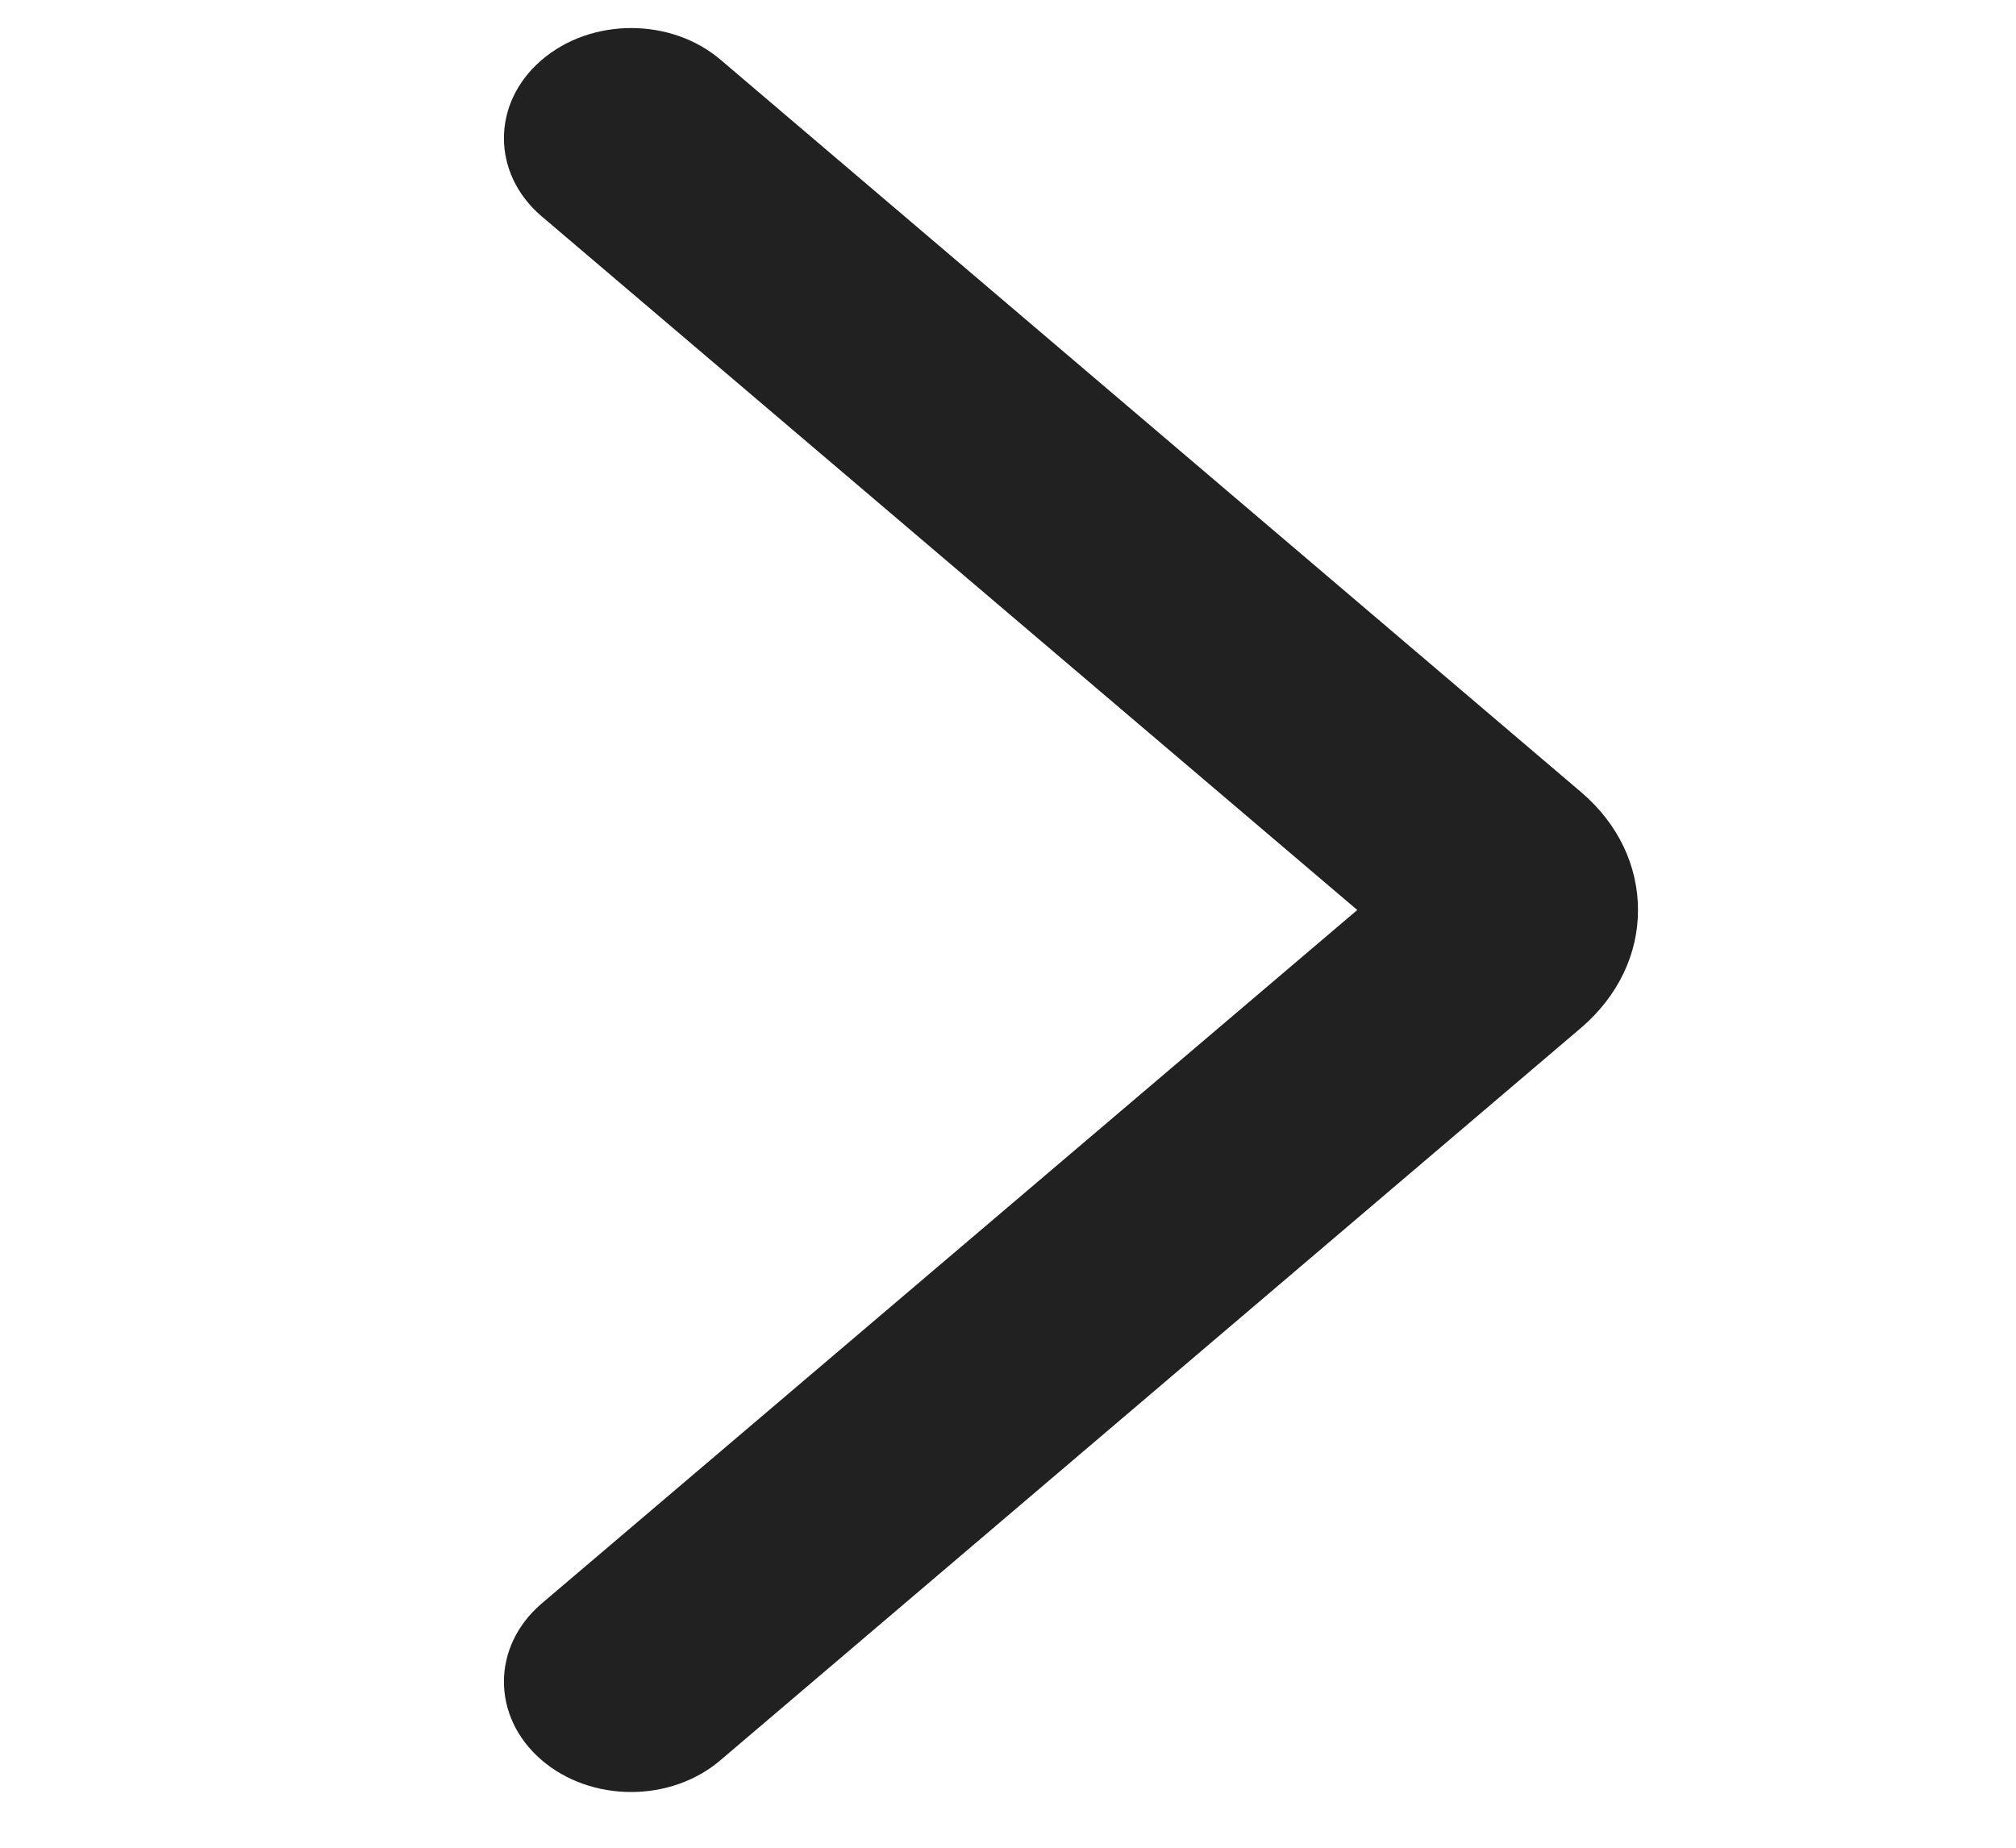 <svg width="24" height="22" viewBox="0 0 24 22" fill="none" xmlns="http://www.w3.org/2000/svg">
<g clip-path="url(#clip0_86_2812)">
<path fill-rule="evenodd" clip-rule="evenodd" d="M18.835 12.227C19.263 11.854 19.5 11.361 19.5 10.836C19.5 10.307 19.263 9.812 18.835 9.442L8.586 0.718C7.993 0.206 7.036 0.206 6.444 0.718C5.851 1.23 5.851 2.062 6.444 2.572L16.158 10.835L6.444 19.096C5.851 19.607 5.851 20.439 6.444 20.953C7.036 21.465 7.993 21.465 8.586 20.95L18.835 12.227Z" fill="#222121"/>
</g>
<defs>
<clipPath id="clip0_86_2812">
<rect width="24" height="21" fill="white" transform="translate(0 0.333)"/>
</clipPath>
</defs>
</svg>
